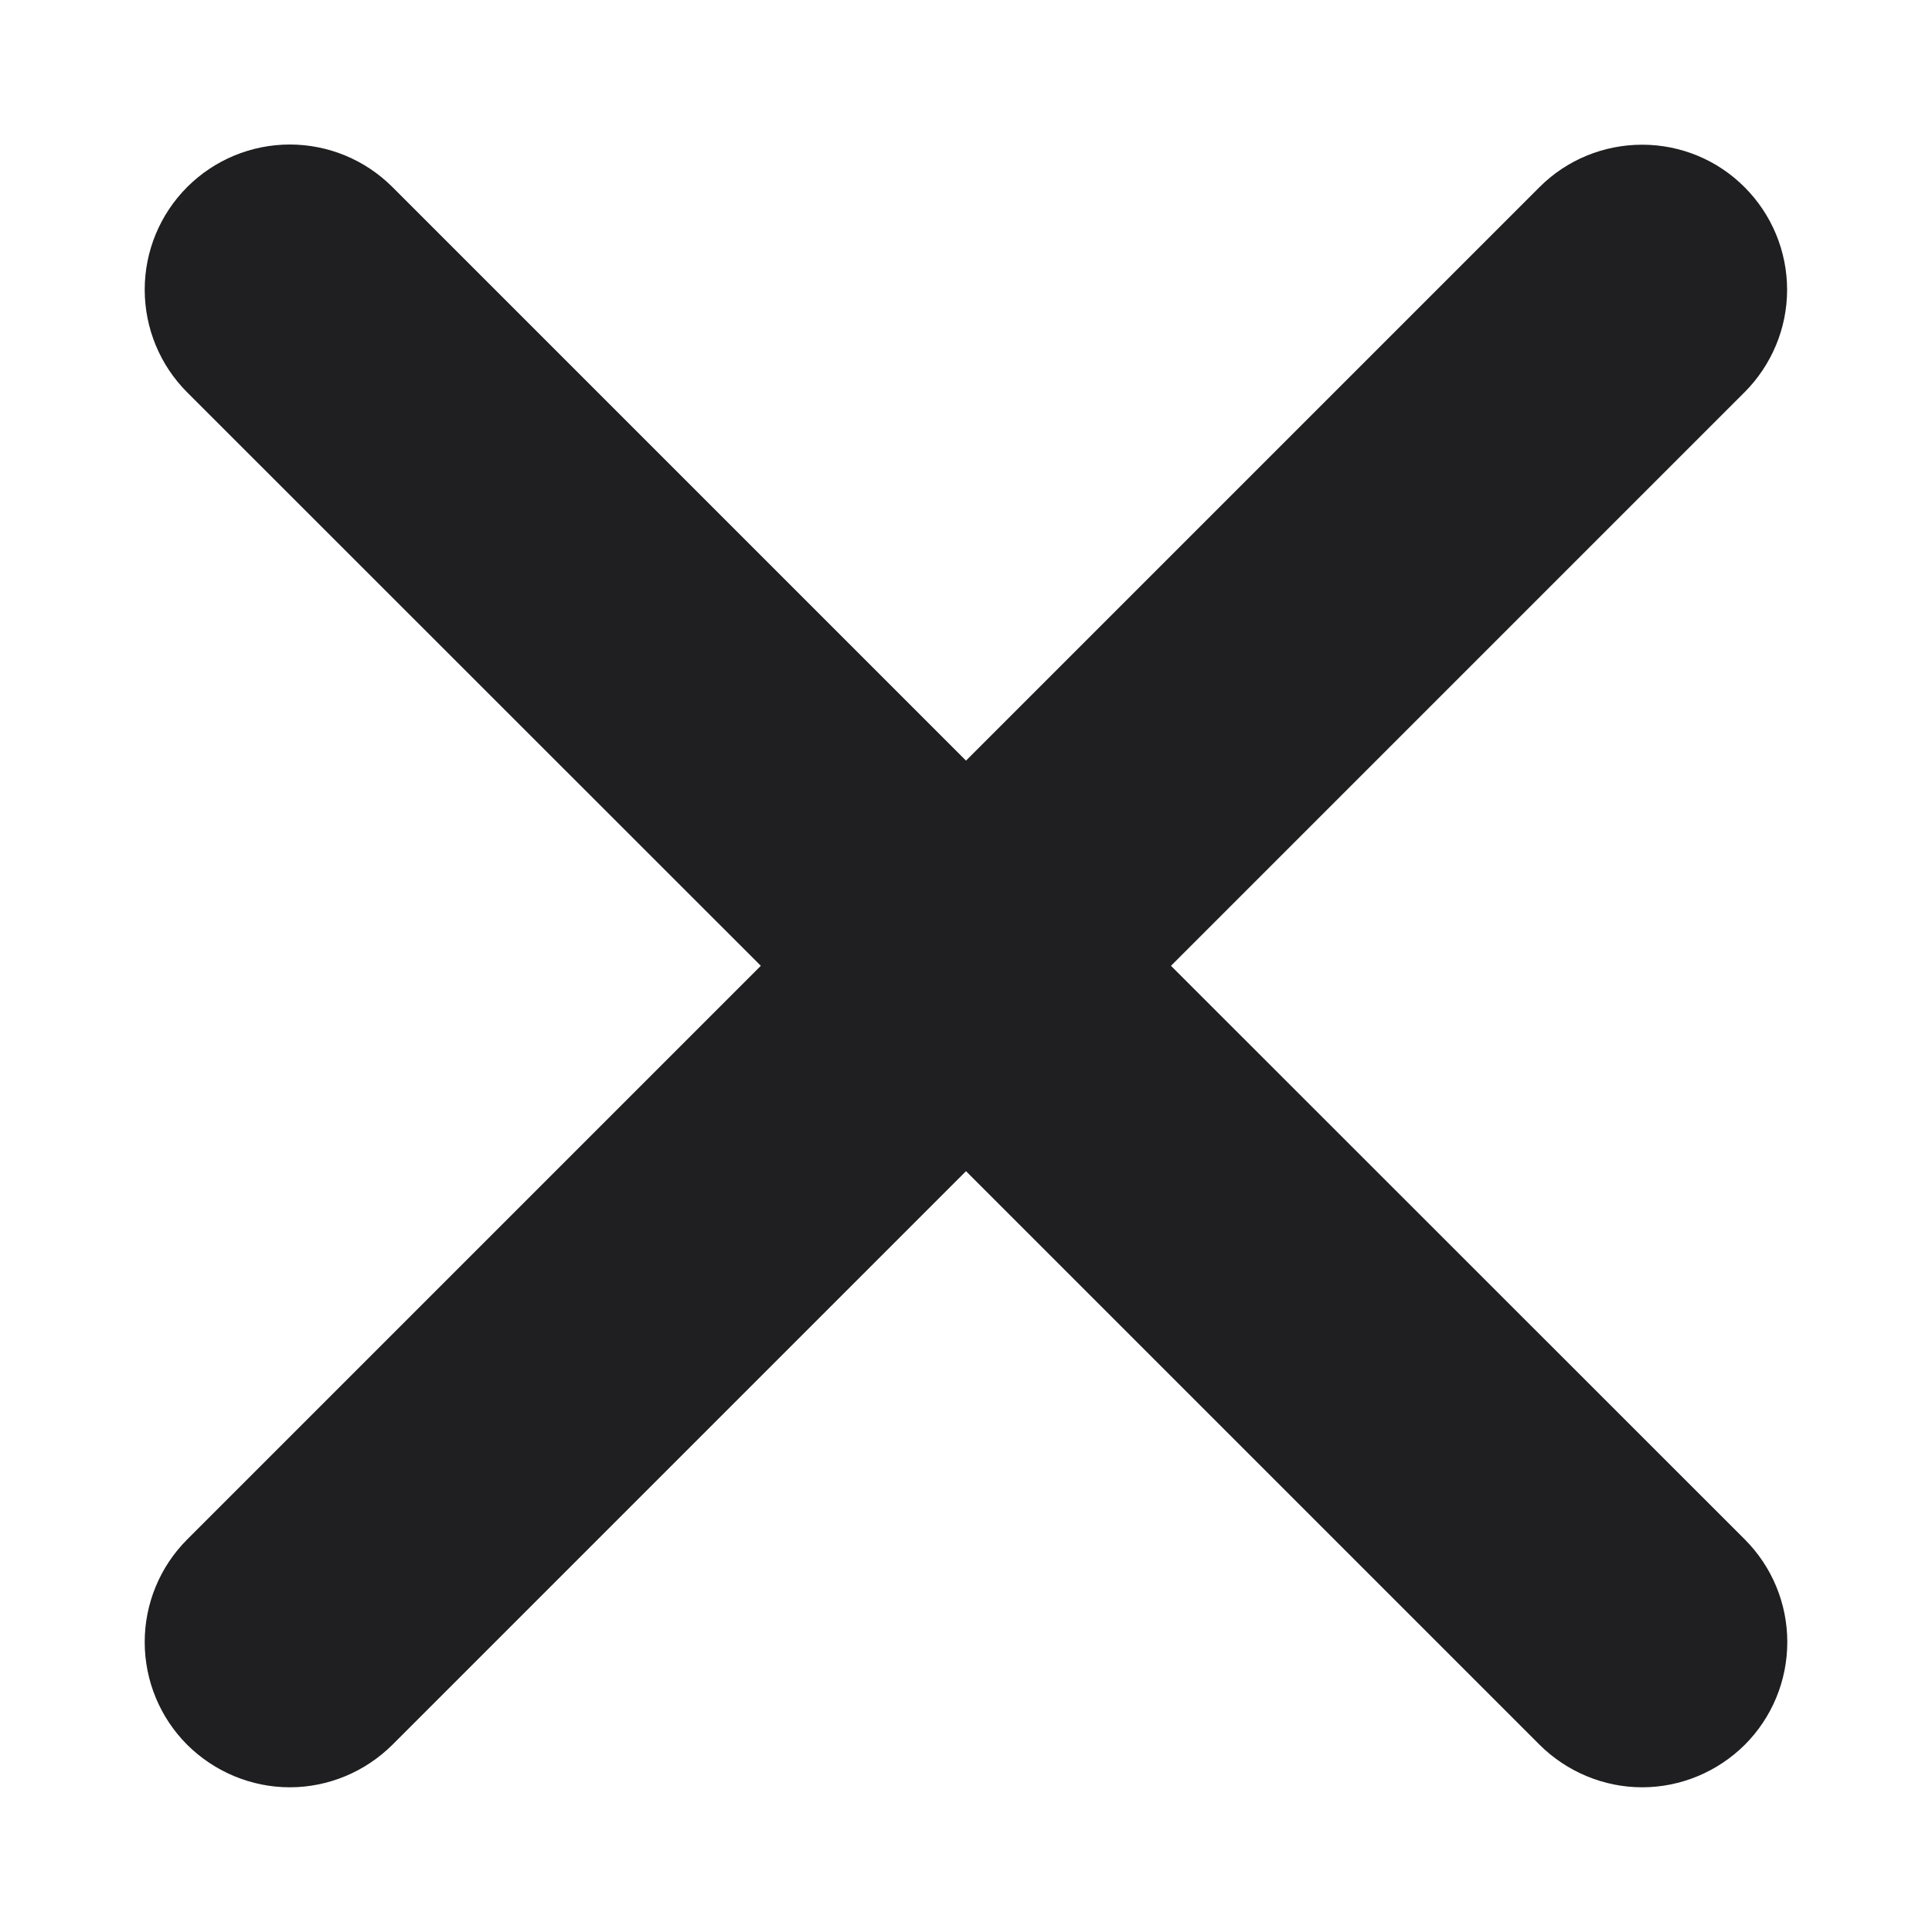<svg width="10" height="10" viewBox="0 0 10 10" fill="none" xmlns="http://www.w3.org/2000/svg">
<path d="M6.061 4.999L9.029 2.031C9.17 1.89 9.25 1.699 9.25 1.5C9.25 1.301 9.171 1.11 9.03 0.969C8.89 0.828 8.699 0.749 8.5 0.749C8.301 0.749 8.11 0.827 7.969 0.968L5 3.937L2.031 0.968C1.89 0.827 1.699 0.748 1.5 0.748C1.301 0.748 1.11 0.827 0.969 0.968C0.828 1.109 0.749 1.3 0.749 1.499C0.749 1.699 0.828 1.89 0.969 2.031L3.938 4.999L0.969 7.968C0.828 8.109 0.749 8.3 0.749 8.499C0.749 8.699 0.828 8.89 0.969 9.031C1.11 9.171 1.301 9.251 1.5 9.251C1.699 9.251 1.89 9.171 2.031 9.031L5 6.062L7.969 9.031C8.11 9.171 8.301 9.251 8.5 9.251C8.699 9.251 8.89 9.171 9.031 9.031C9.172 8.89 9.251 8.699 9.251 8.499C9.251 8.3 9.172 8.109 9.031 7.968L6.061 4.999Z" fill="#1F1F22"/>
</svg>
